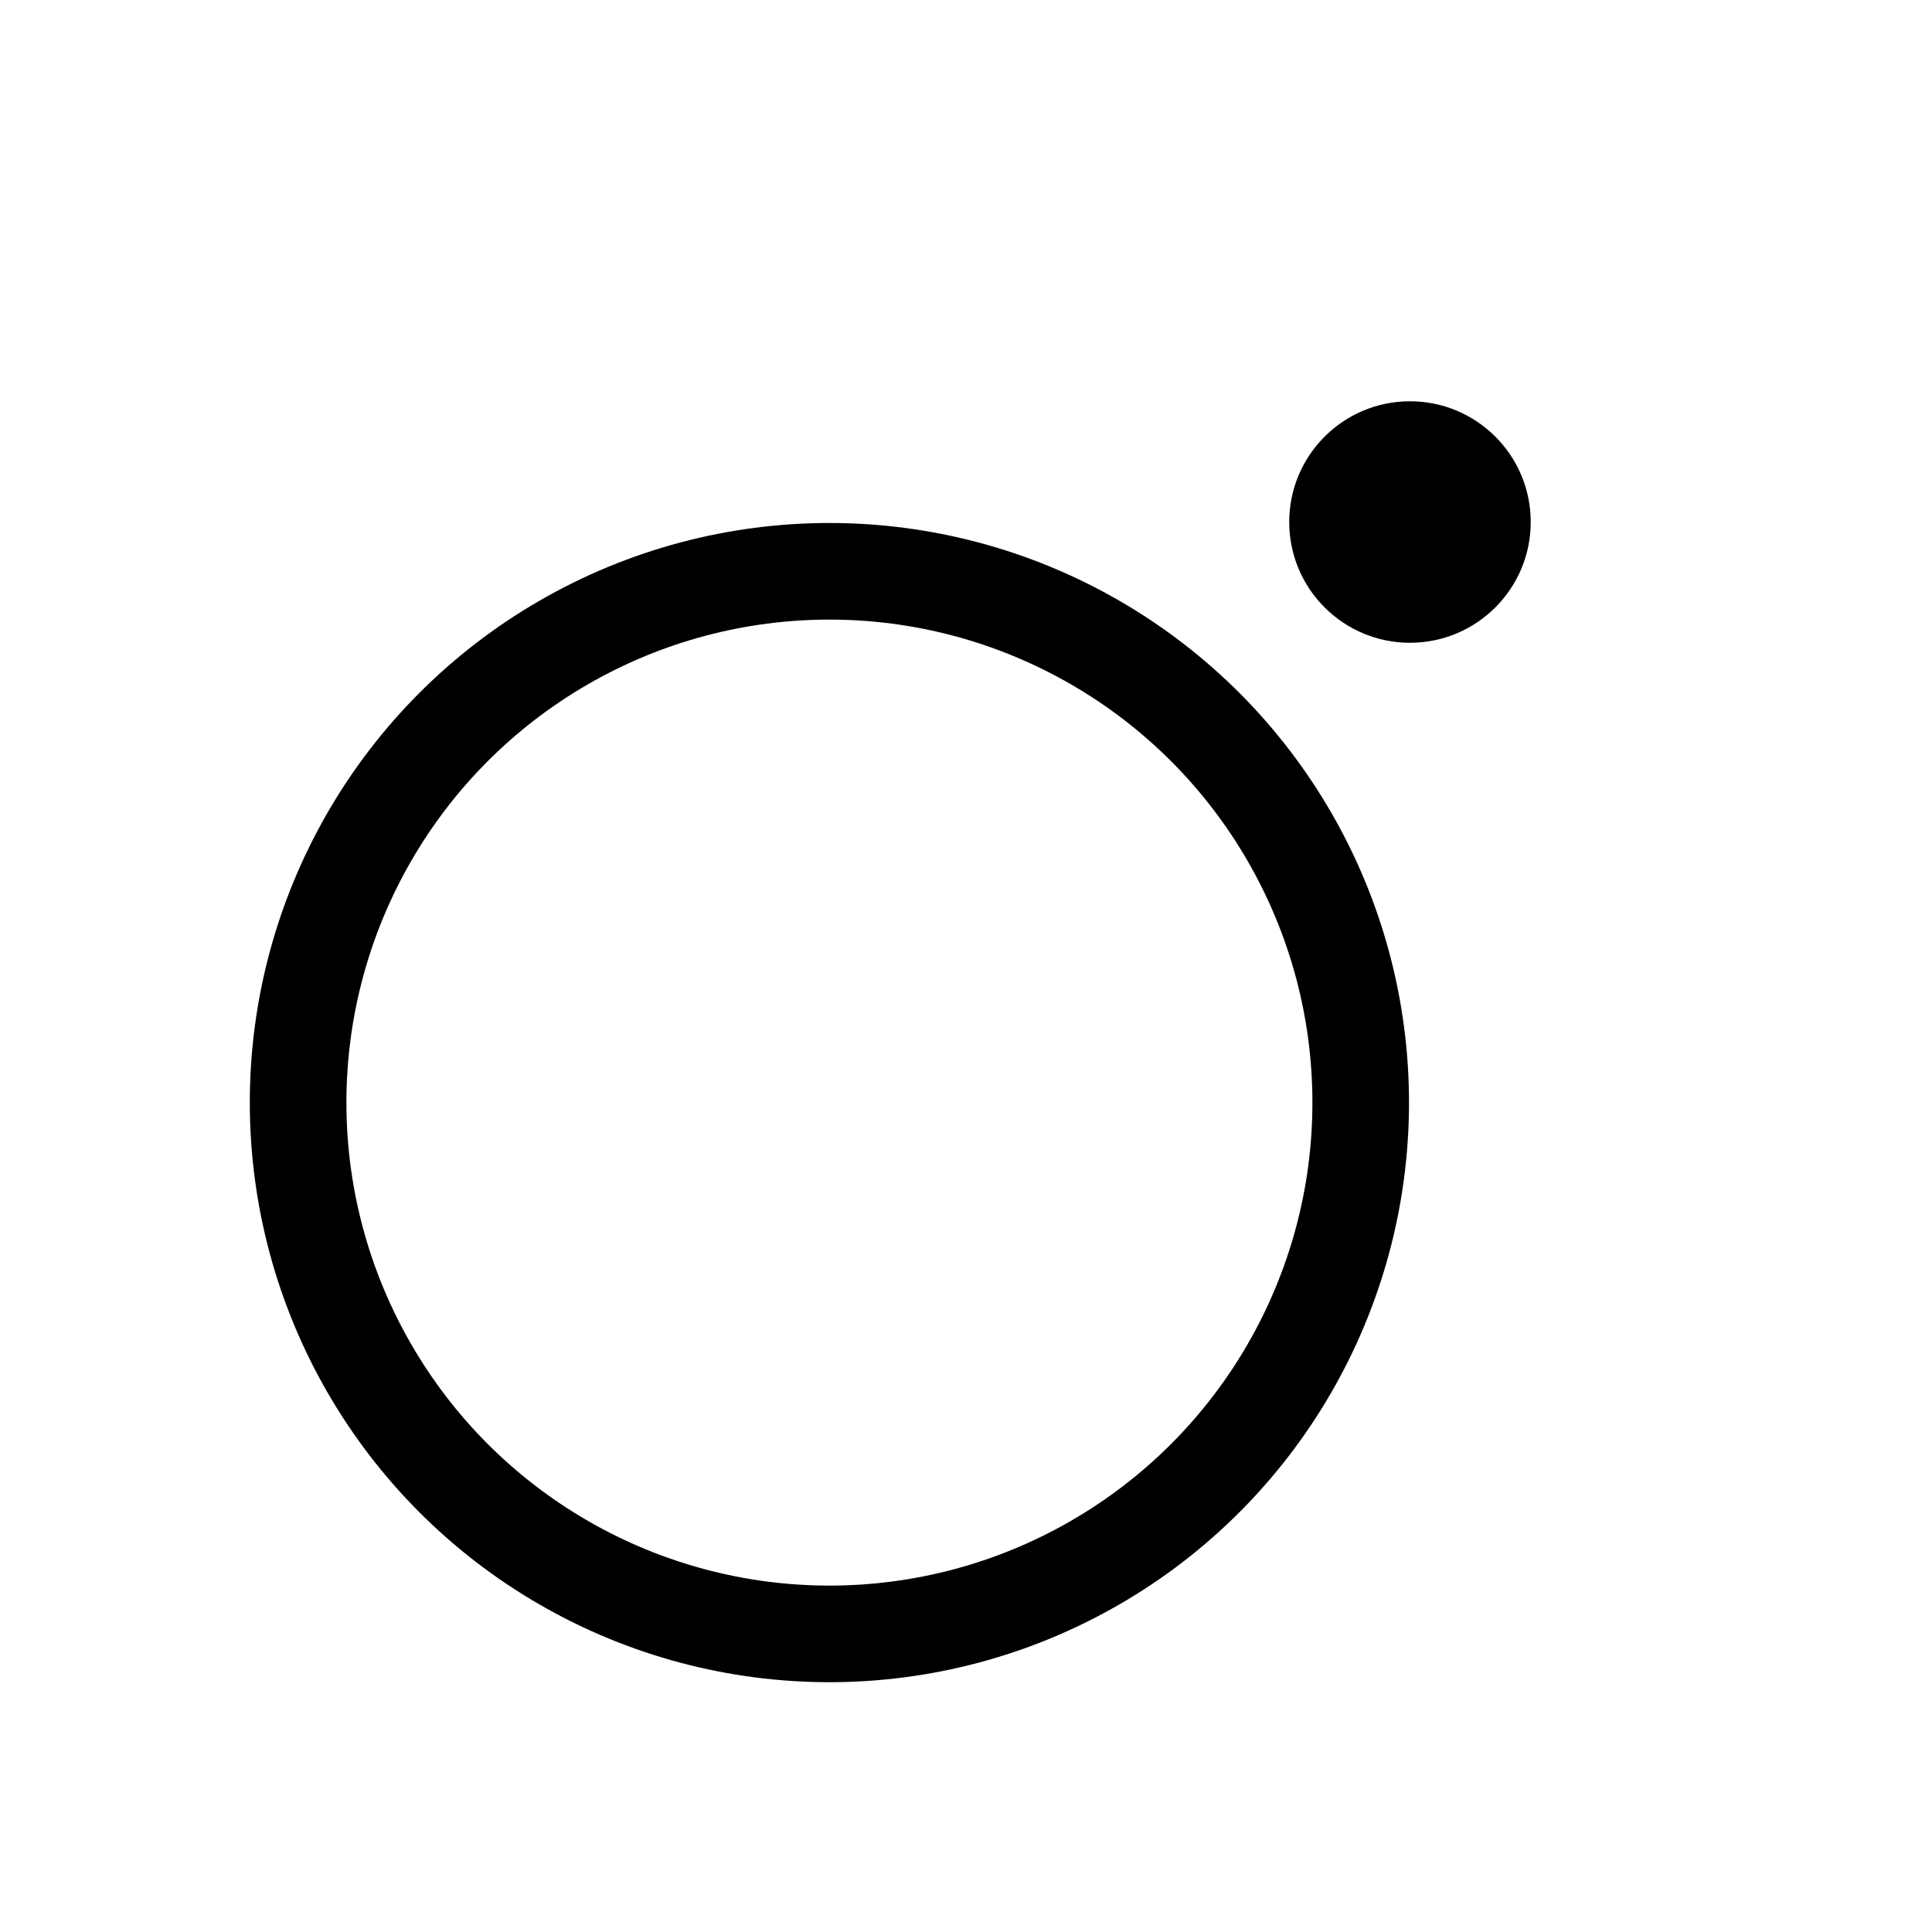 <?xml version="1.0"?><svg fill="transparent" viewBox="-100 -100 200 200" width="200px" height="200px" xmlns="http://www.w3.org/2000/svg"><circle cx="-14.14" cy="14.14" r="55" stroke="black" fill="none" stroke-width="10"/><circle cx="45.96" cy="-45.96" r="12.5" stroke="black" fill="black" stroke-width="null"/></svg>